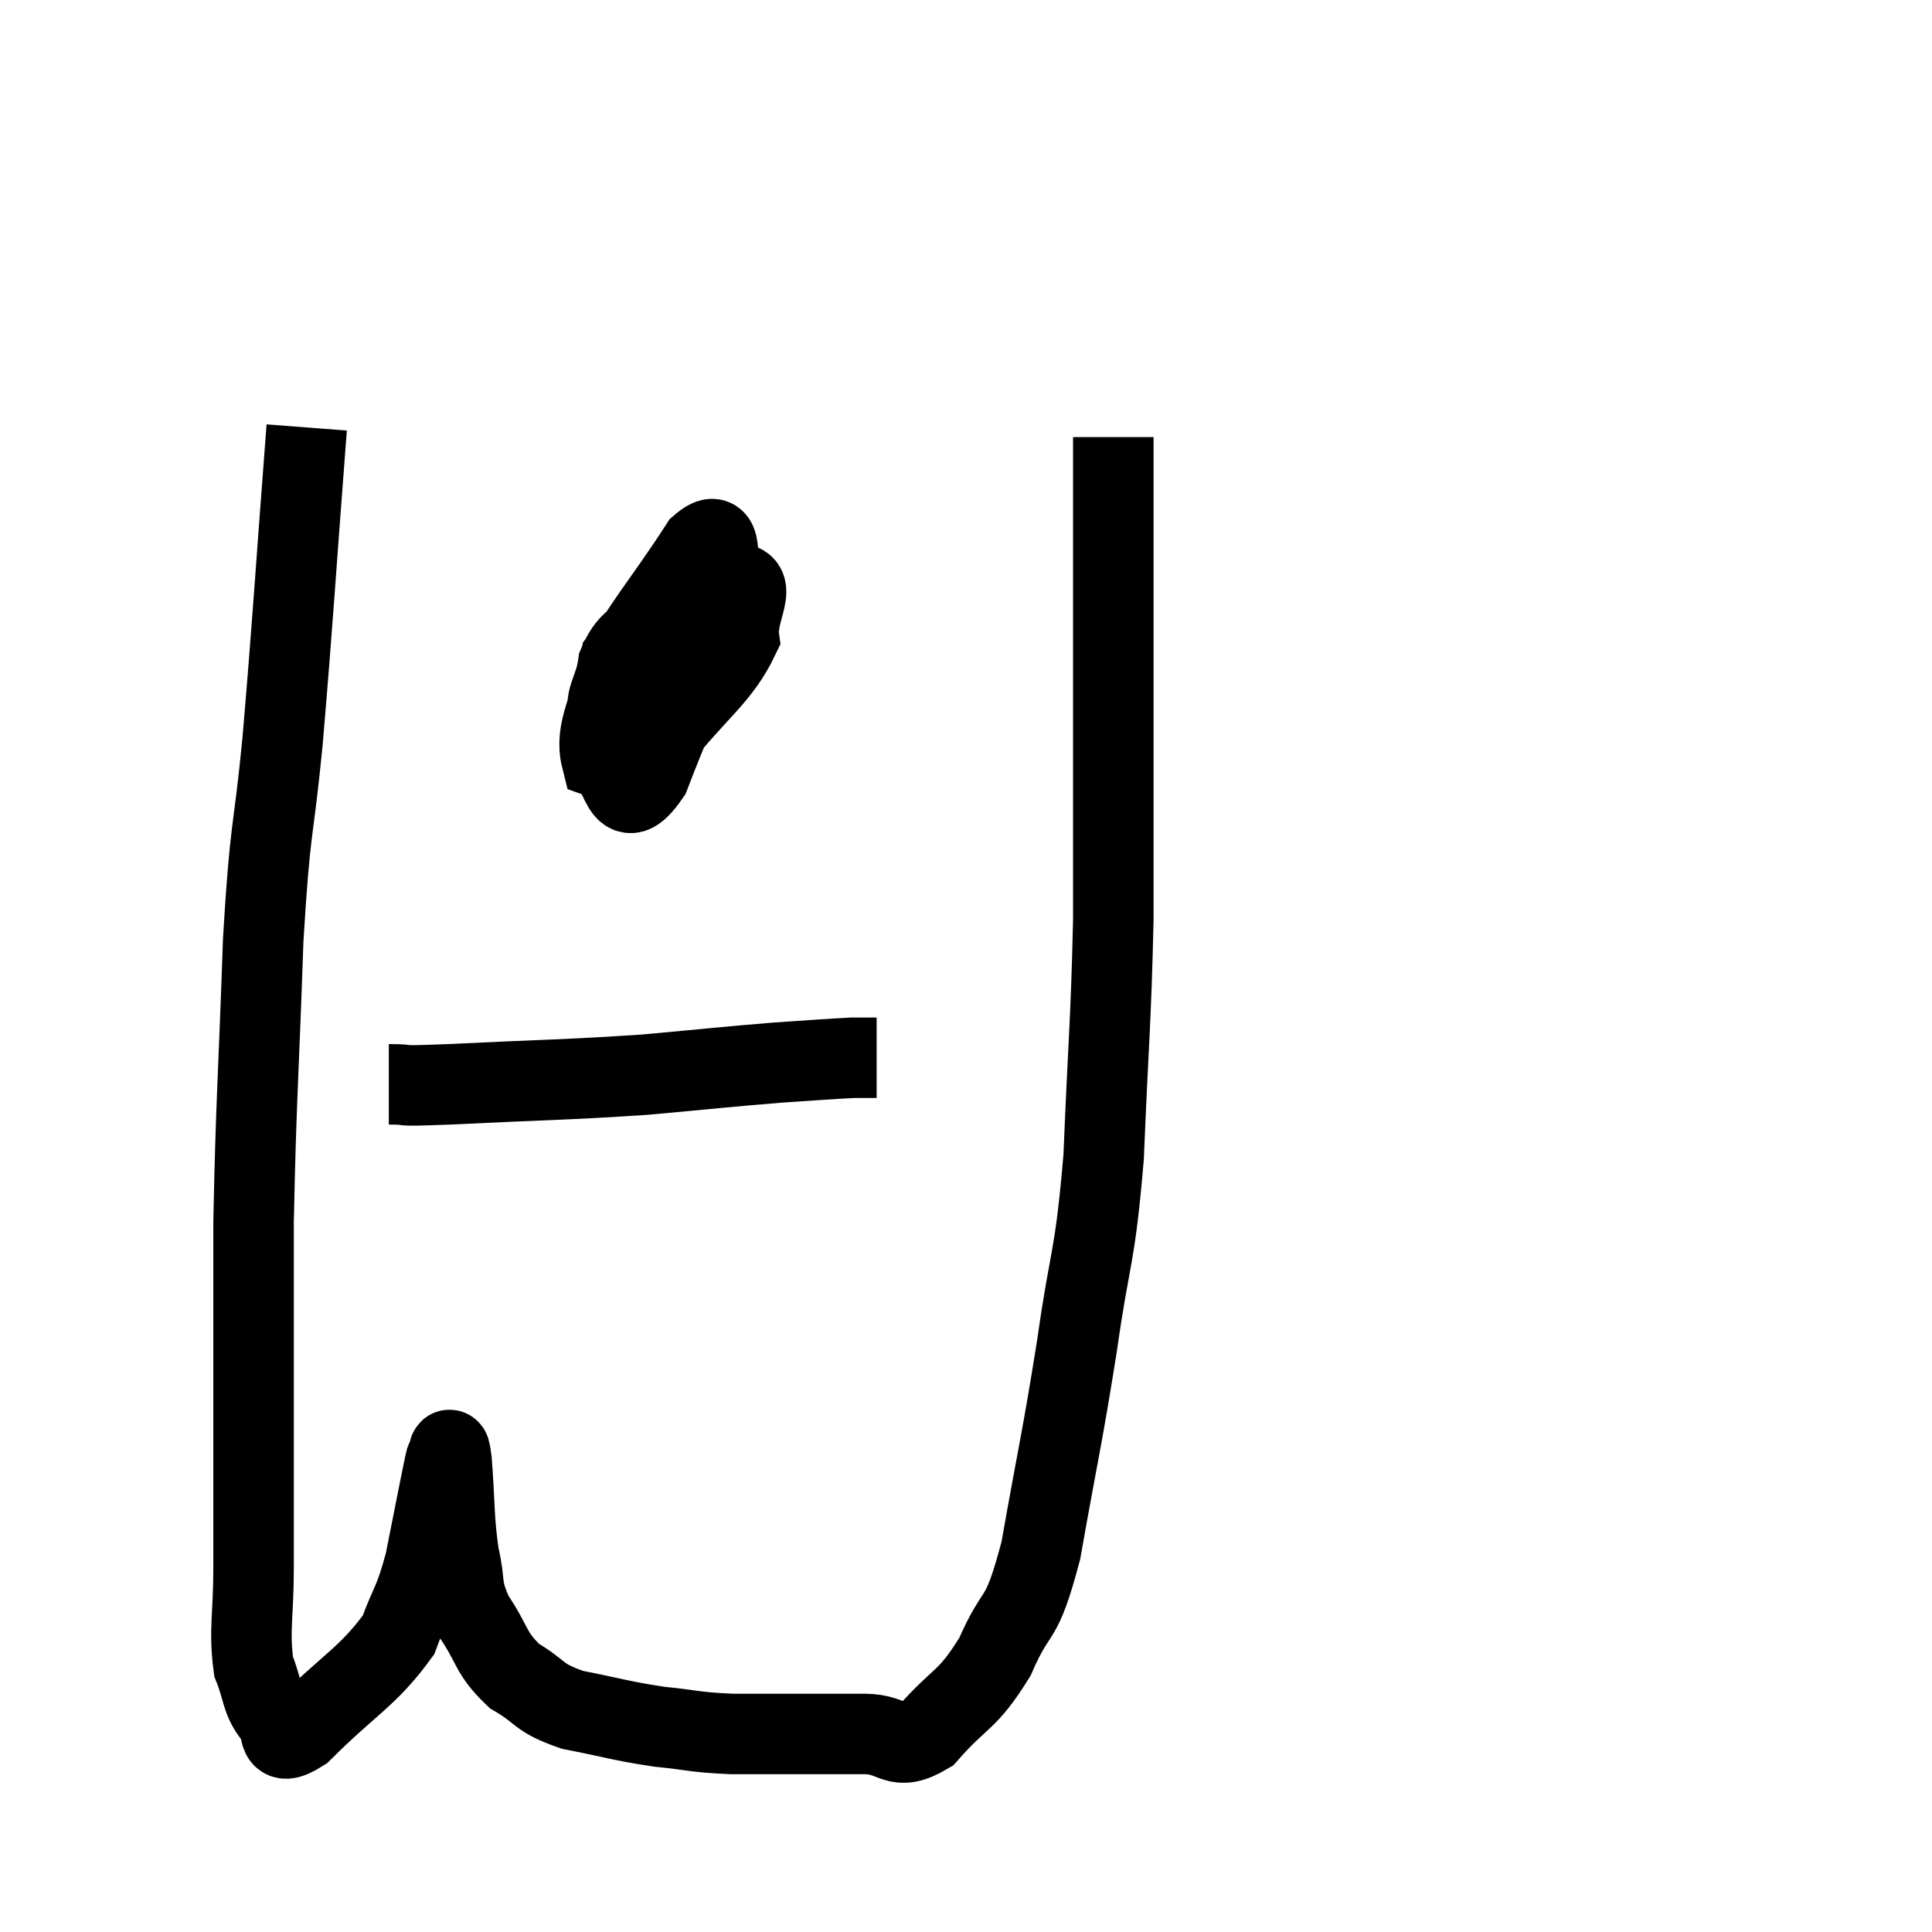 <svg width="48" height="48" viewBox="0 0 48 48" xmlns="http://www.w3.org/2000/svg"><path d="M 7.62 10.62 C 7.32 14.52, 7.29 15.24, 7.02 18.42 C 6.78 20.88, 6.72 20.355, 6.54 23.34 C 6.42 26.85, 6.36 27.345, 6.3 30.36 C 6.3 32.88, 6.3 33.255, 6.3 35.4 C 6.3 37.17, 6.3 37.44, 6.3 38.94 C 6.3 40.17, 6.18 40.485, 6.3 41.4 C 6.54 42, 6.48 42.195, 6.78 42.6 C 7.14 42.81, 6.72 43.515, 7.5 43.02 C 8.7 41.82, 9.135 41.67, 9.9 40.62 C 10.23 39.72, 10.275 39.87, 10.56 38.82 C 10.8 37.62, 10.905 37.065, 11.04 36.42 C 11.07 36.33, 11.055 36.27, 11.1 36.24 C 11.16 36.27, 11.145 35.7, 11.22 36.3 C 11.31 37.47, 11.265 37.68, 11.4 38.64 C 11.58 39.39, 11.415 39.39, 11.76 40.14 C 12.27 40.89, 12.165 41.055, 12.78 41.64 C 13.5 42.06, 13.32 42.165, 14.22 42.48 C 15.3 42.69, 15.39 42.75, 16.38 42.9 C 17.28 42.99, 17.205 43.035, 18.18 43.08 C 19.23 43.08, 19.455 43.08, 20.28 43.08 C 20.88 43.08, 20.79 43.08, 21.48 43.08 C 22.26 43.08, 22.23 43.56, 23.04 43.08 C 23.88 42.12, 24.015 42.3, 24.72 41.16 C 25.29 39.84, 25.35 40.455, 25.86 38.52 C 26.31 35.97, 26.37 35.865, 26.76 33.42 C 27.09 31.08, 27.195 31.38, 27.42 28.74 C 27.54 25.8, 27.6 25.455, 27.66 22.86 C 27.66 20.61, 27.66 20.685, 27.66 18.36 C 27.66 15.96, 27.66 15.06, 27.66 13.56 C 27.66 12.96, 27.66 13.035, 27.66 12.36 C 27.66 11.61, 27.66 11.235, 27.66 10.86 L 27.66 10.86" fill="none" stroke="black" stroke-width="2"></path><path d="M 16.2 15.48 C 15.78 15.99, 15.615 15.9, 15.36 16.5 C 15.27 17.19, 14.94 17.4, 15.18 17.88 C 15.75 18.15, 15.525 18.93, 16.32 18.42 C 17.34 17.13, 17.895 16.815, 18.36 15.84 C 18.27 15.18, 18.915 14.385, 18.18 14.52 C 16.8 15.45, 16.23 15.3, 15.42 16.38 C 15.18 17.61, 14.76 18.12, 14.94 18.84 C 15.54 19.05, 15.375 20.37, 16.14 19.26 C 17.07 16.83, 17.685 15.825, 18 14.4 C 17.7 13.98, 18.045 13.005, 17.4 13.56 C 16.41 15.09, 15.9 15.6, 15.42 16.62 C 15.45 17.13, 15.195 17.55, 15.48 17.64 C 16.02 17.31, 16.275 17.355, 16.56 16.98 C 16.59 16.56, 16.605 16.35, 16.62 16.14 L 16.62 16.14" fill="none" stroke="black" stroke-width="2"></path><path d="M 9.66 26.94 C 10.41 26.94, 9.57 27, 11.16 26.94 C 13.59 26.82, 13.98 26.835, 16.02 26.7 C 17.67 26.55, 18.03 26.505, 19.32 26.4 C 20.25 26.34, 20.565 26.31, 21.18 26.28 C 21.48 26.28, 21.63 26.28, 21.78 26.28 L 21.78 26.28" fill="none" stroke="black" stroke-width="2"></path></svg>